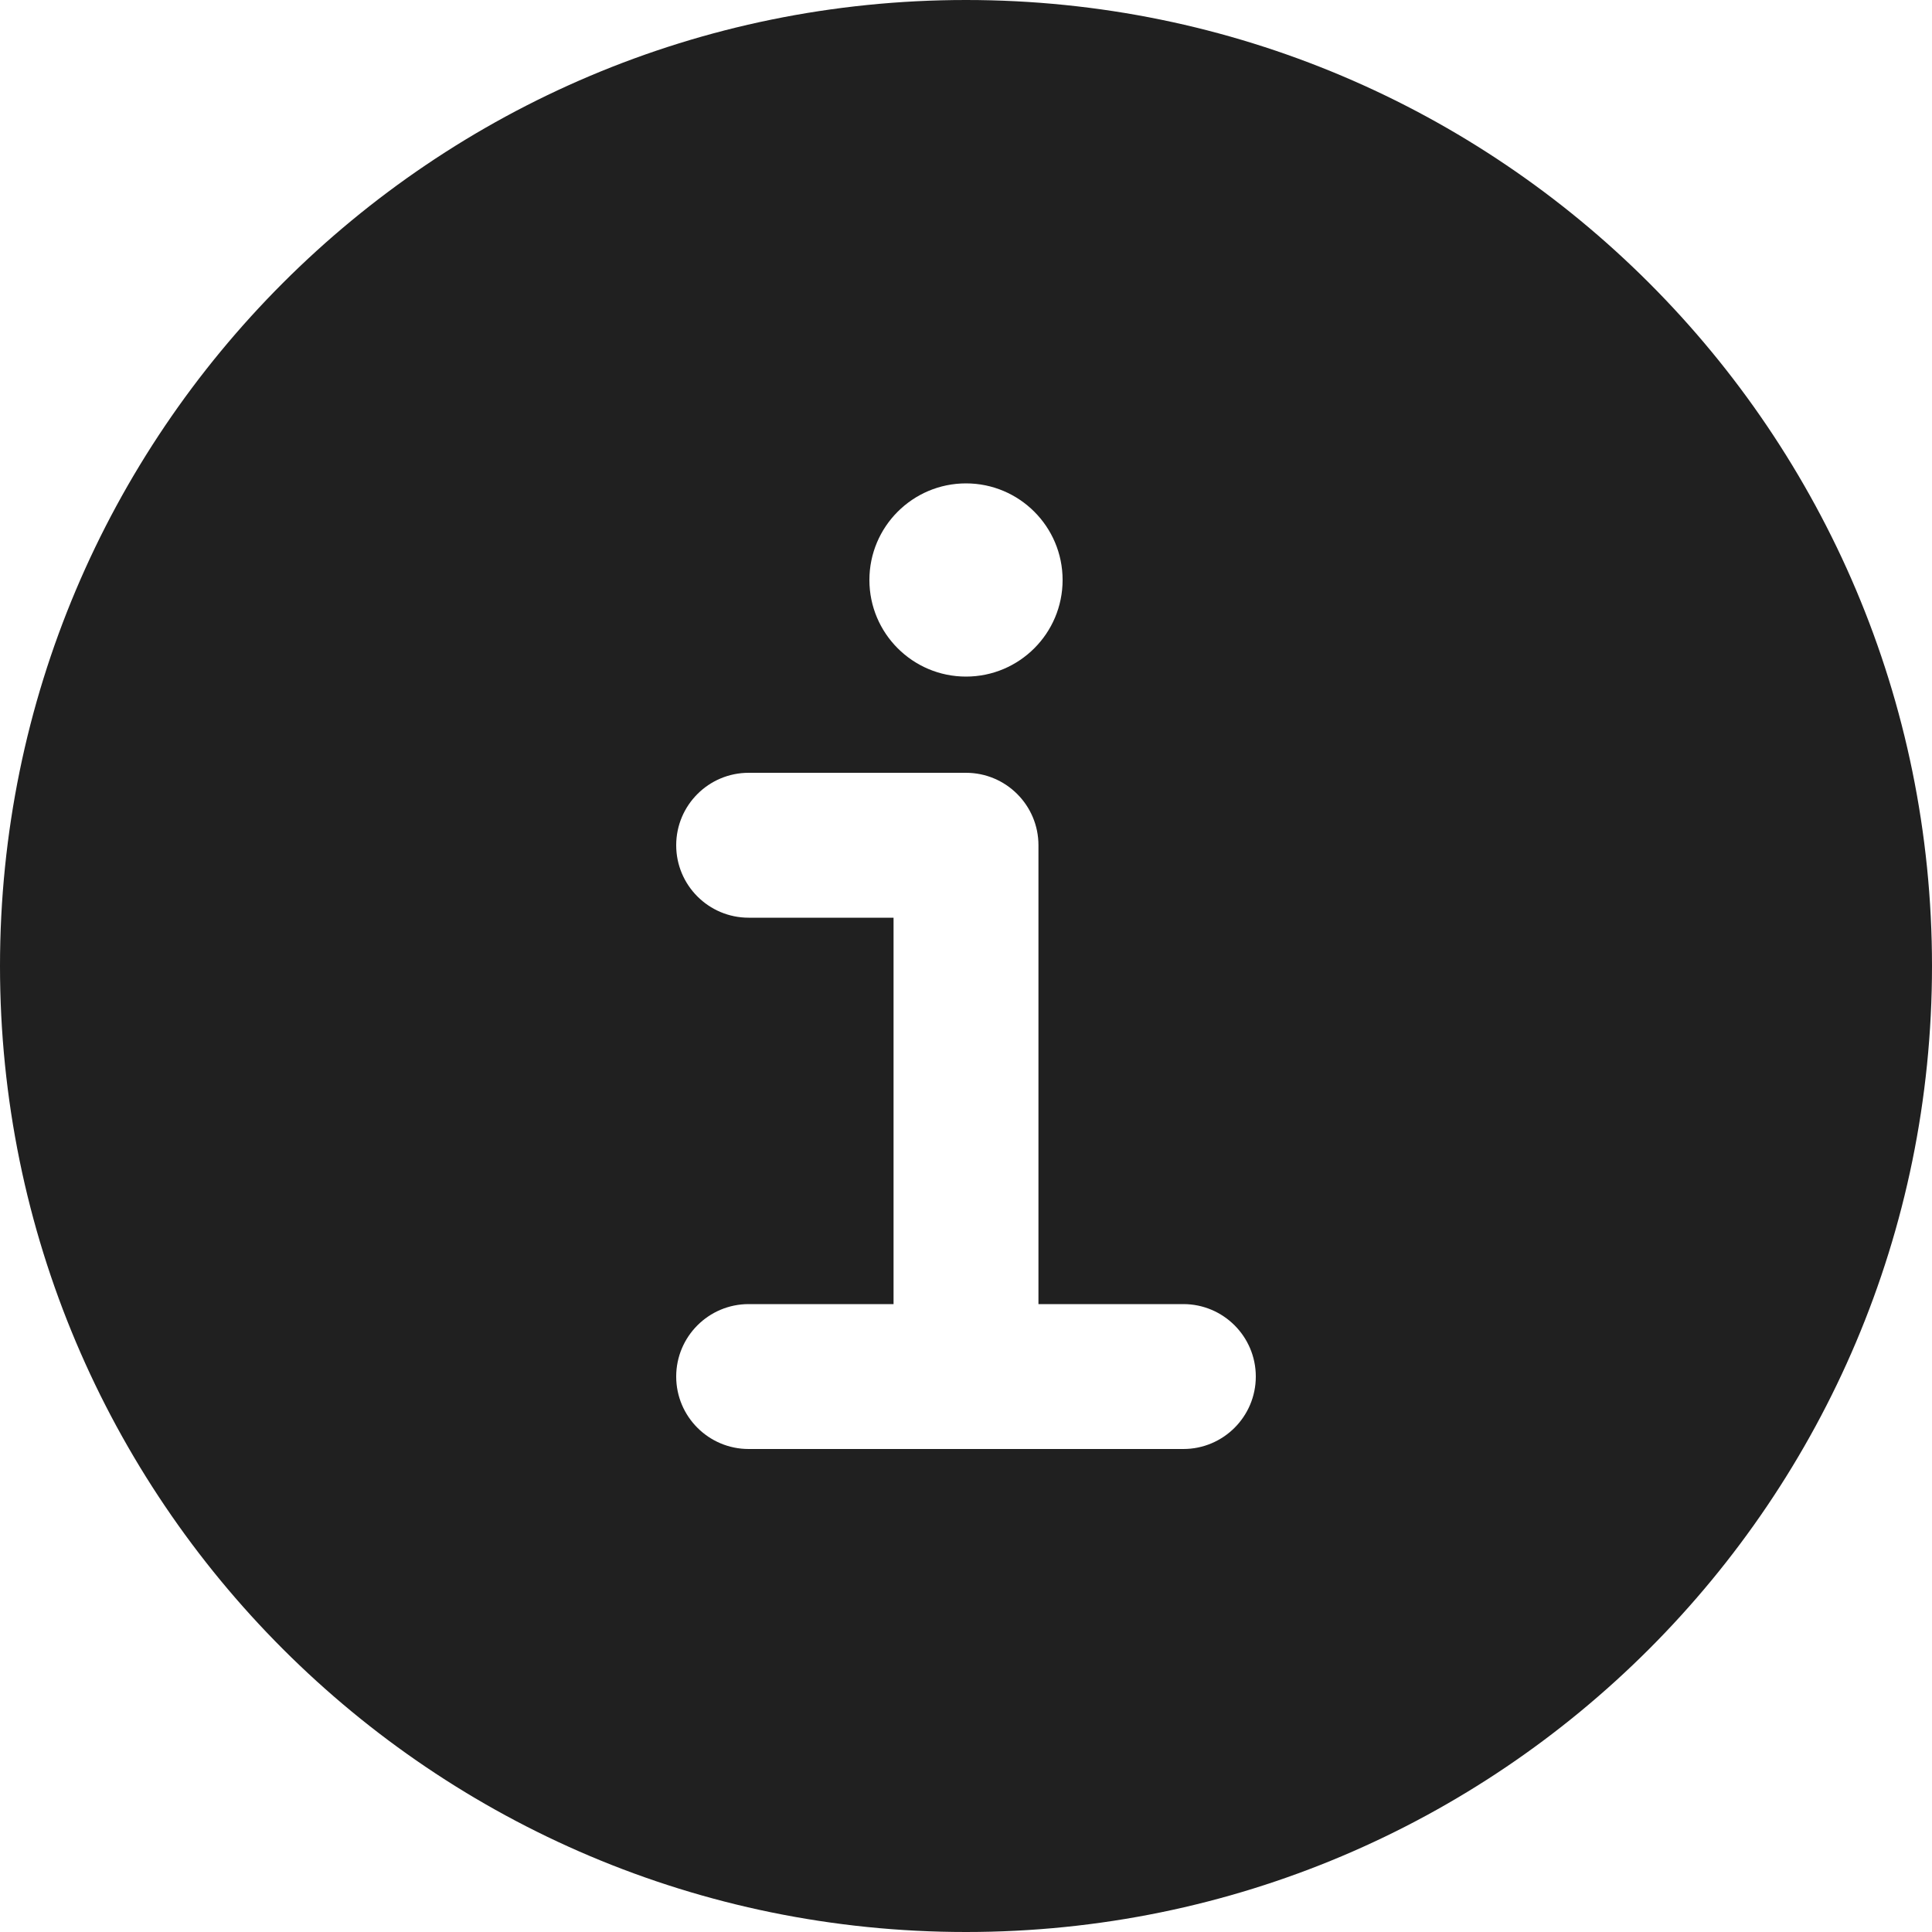 <svg
  width="20"
  height="20"
  viewBox="0 0 20 20"
  fill="none"
  xmlns="http://www.w3.org/2000/svg"
  data-fui-icon="true"
>
  <path
    fill-rule="evenodd"
    clip-rule="evenodd"
    d="M10 20C15.523 20 20 15.523 20 10C20 4.477 15.523 0 10 0C4.477 0 0 4.477 0 10C0 15.523 4.477 20 10 20ZM7.75 8C7.336 8 7 8.336 7 8.75C7 9.164 7.336 9.5 7.75 9.5H9.25V13.5H7.75C7.336 13.5 7 13.836 7 14.25C7 14.664 7.336 15 7.75 15H9.994L10 15L10.006 15H12.25C12.664 15 13 14.664 13 14.25C13 13.836 12.664 13.5 12.25 13.5H10.75V8.75C10.75 8.336 10.414 8 10 8H7.75ZM10 7.004C10.552 7.004 11 6.556 11 6.004C11 5.452 10.552 5.004 10 5.004C9.448 5.004 9 5.452 9 6.004C9 6.556 9.448 7.004 10 7.004Z"
    fill="currentColor"
    fill-opacity=".875"
  />
</svg>
